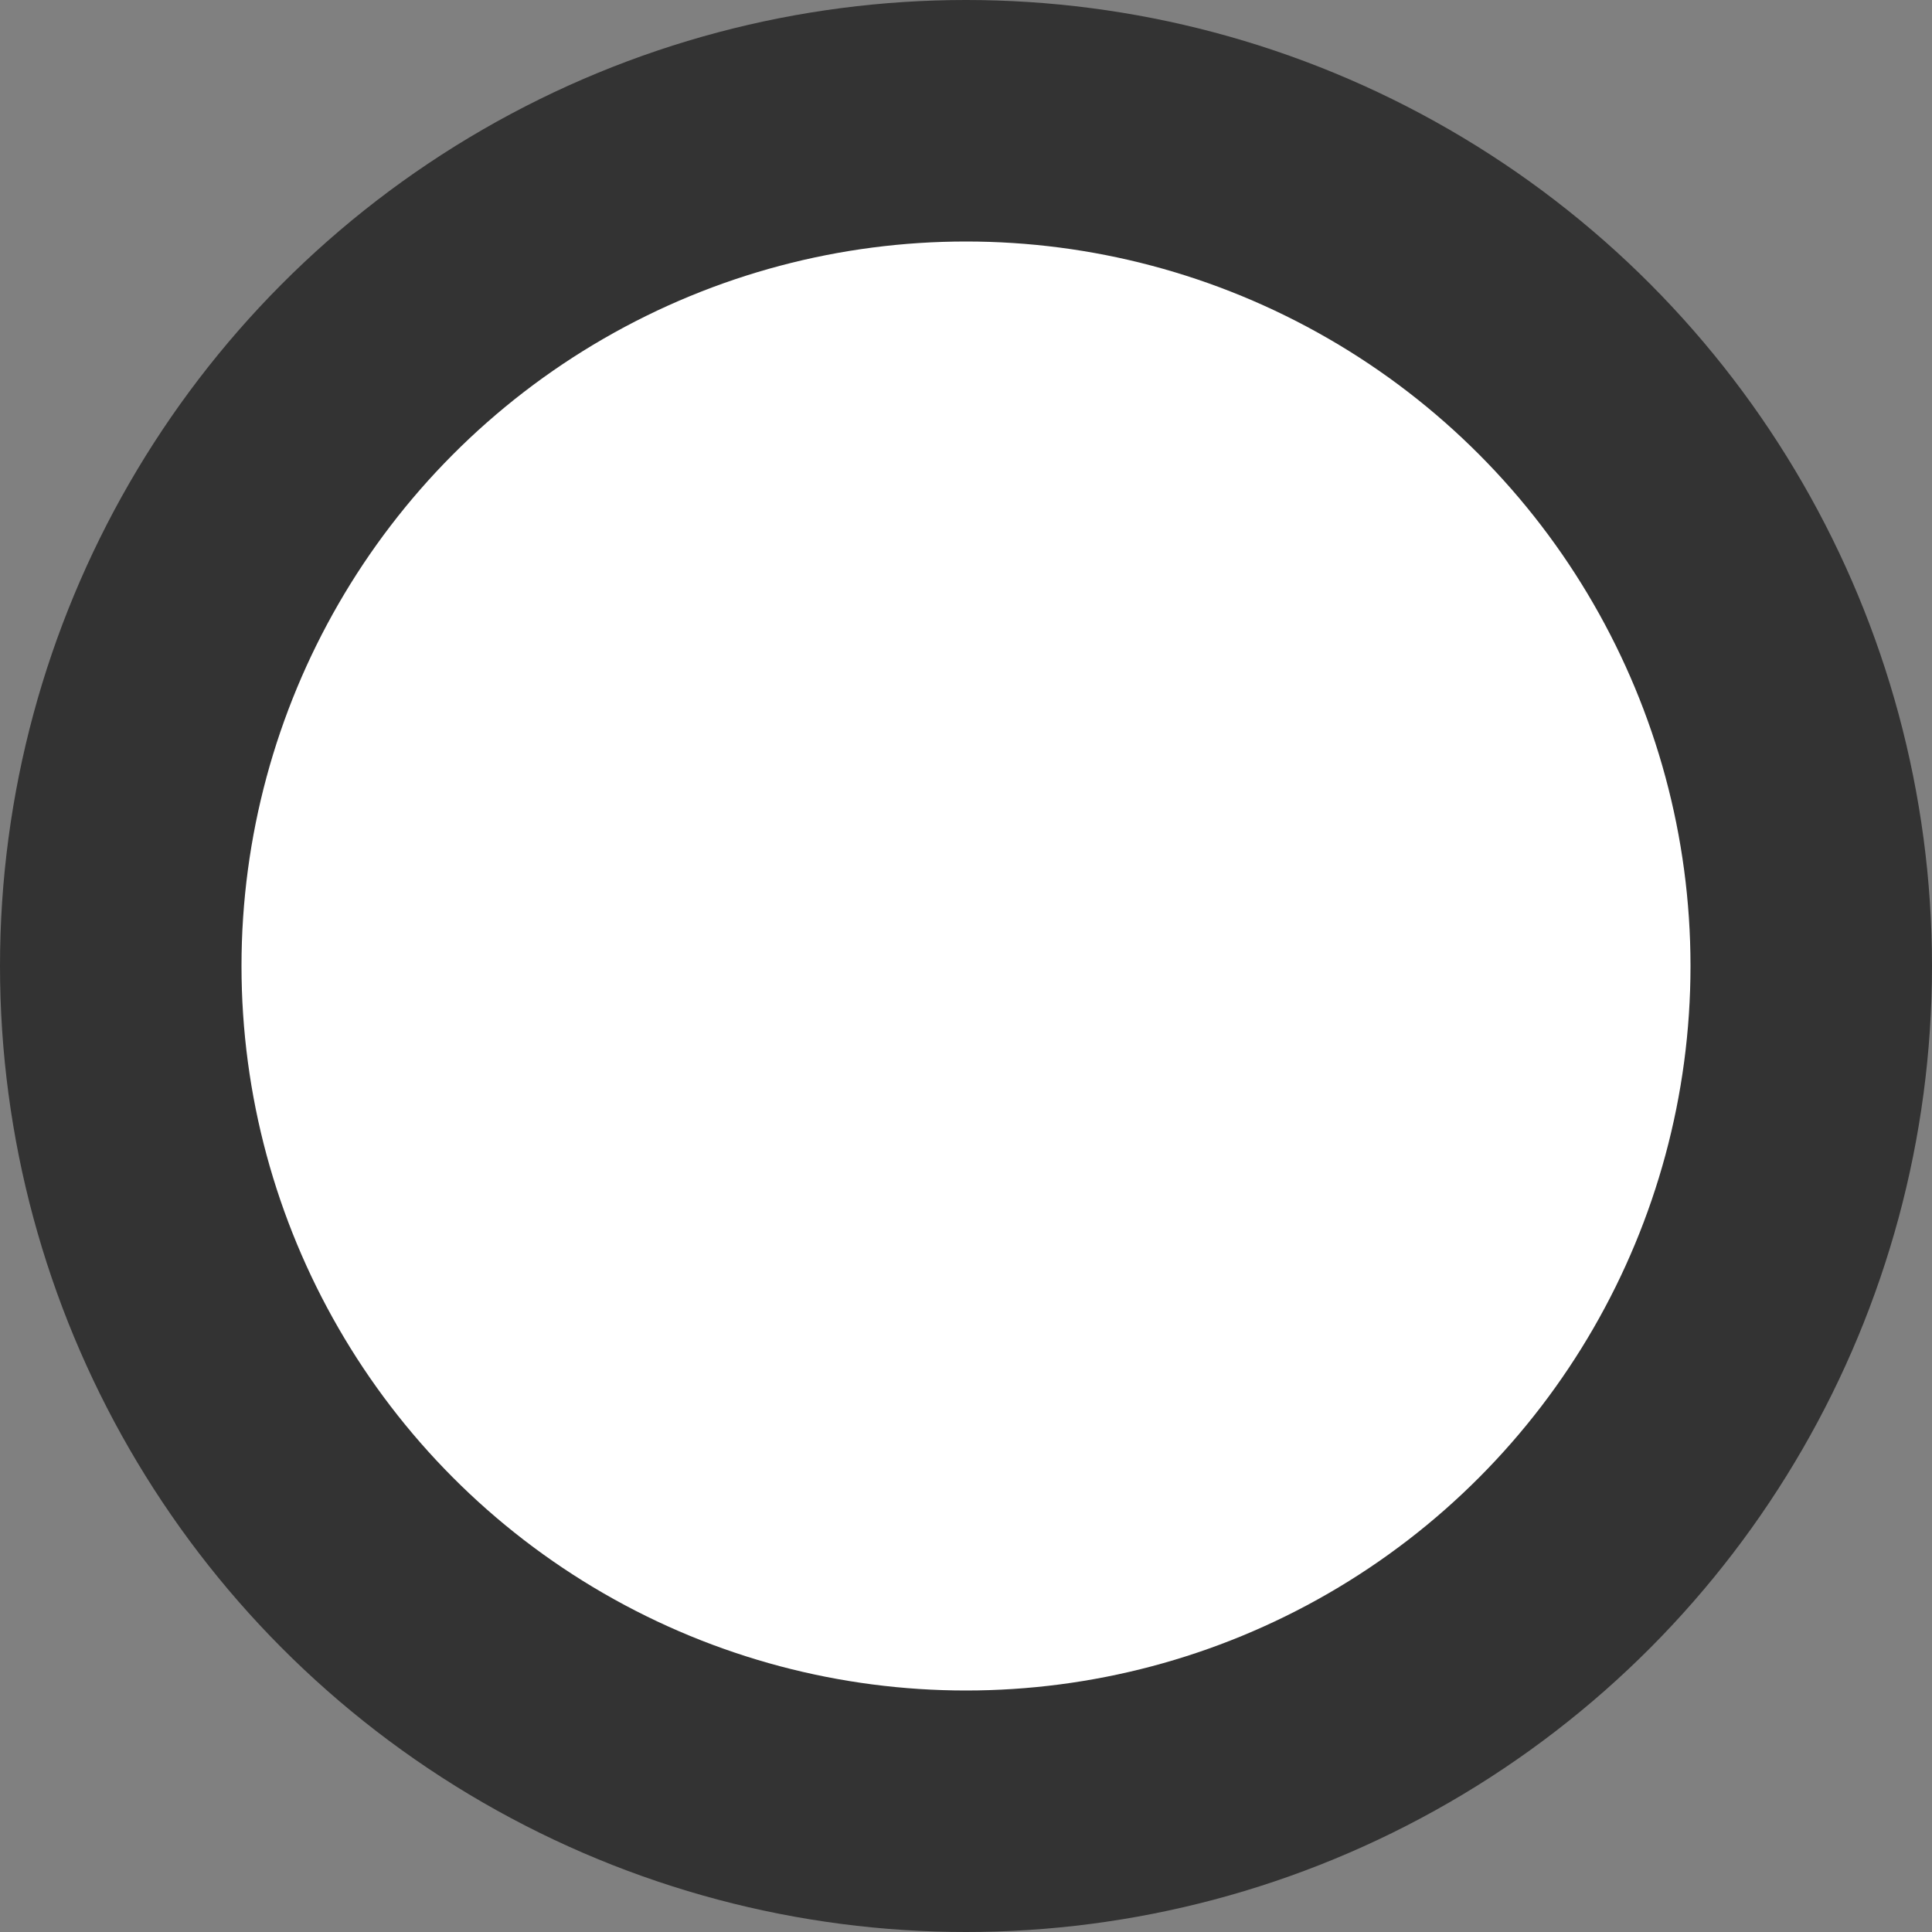 <?xml version="1.0" encoding="UTF-8" standalone="no"?>
<svg xmlns="http://www.w3.org/2000/svg" height="150" width="150" version="1.1" viewBox="0 0 240 240">
	<rect x="0" y="0" width="240" height="240" fill="#808080" stroke="none"/>
	<circle cx="120" cy="120" r="120" style="fill:rgba(51, 51, 51, 1)" />
	<circle cx="120" cy="120" r="90" style="fill:rgba(255, 255, 255, 1)" />
</svg>

